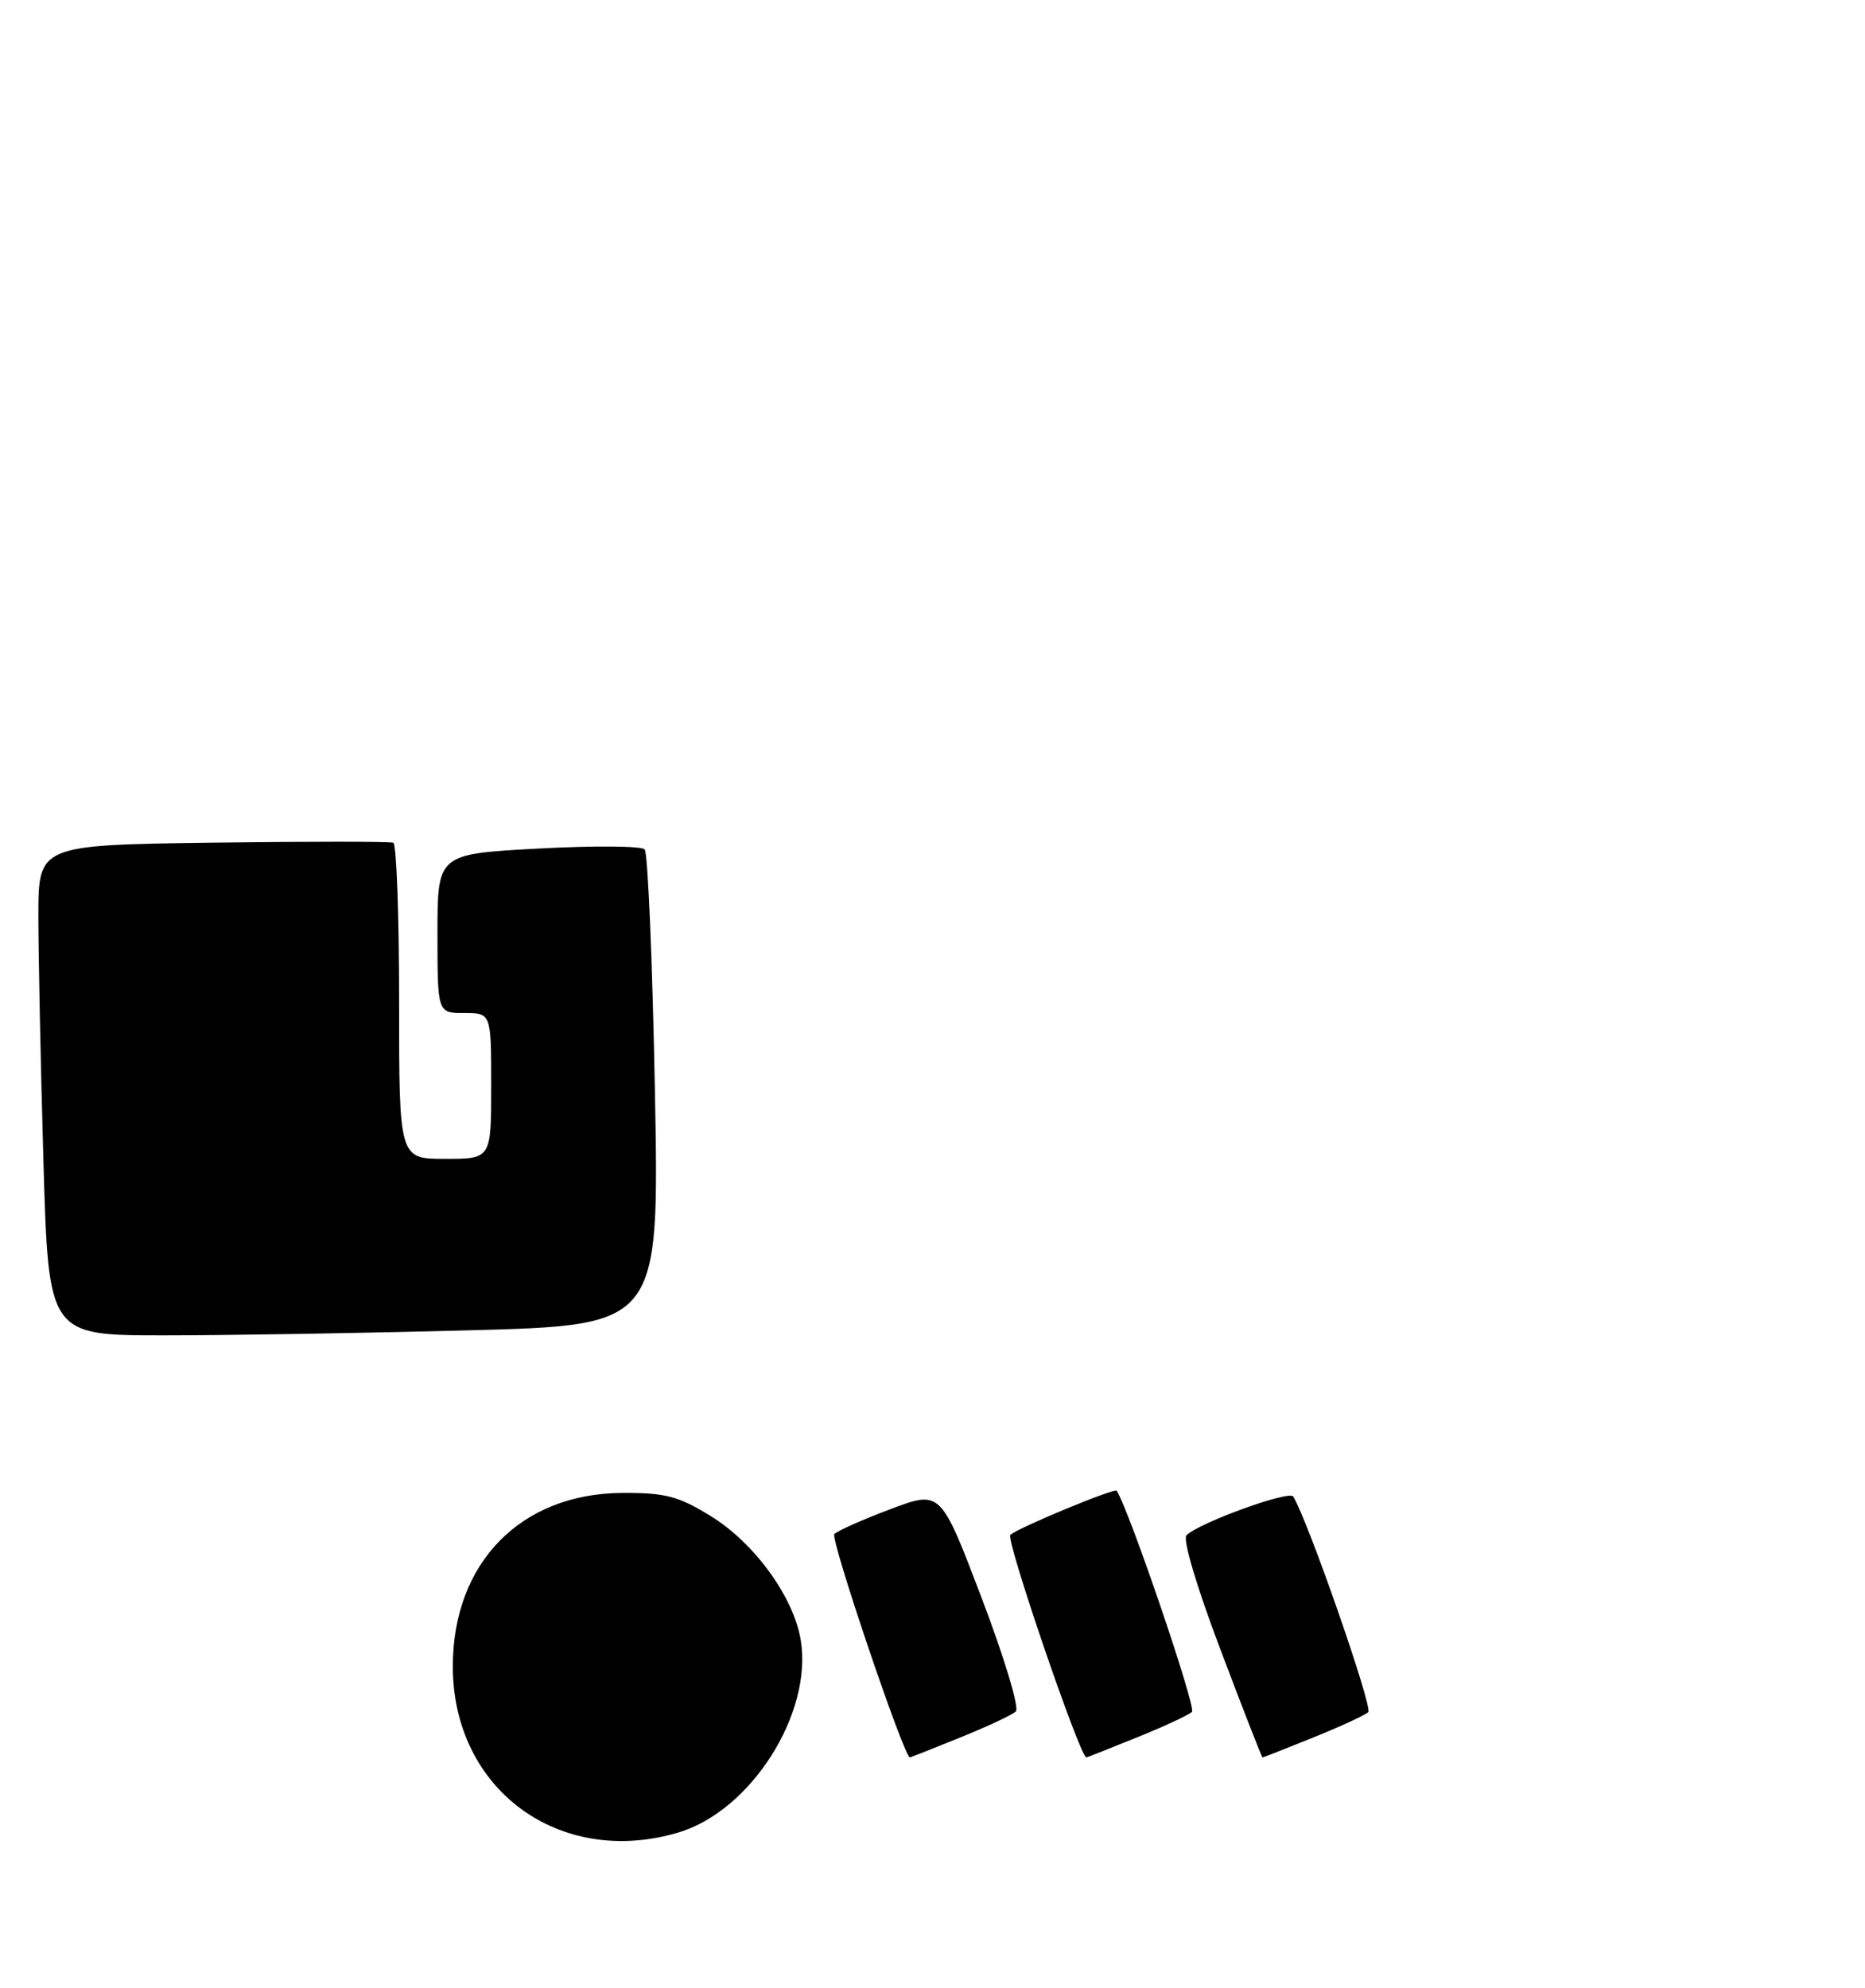 <?xml version="1.0" encoding="UTF-8" standalone="no"?>
<!DOCTYPE svg PUBLIC "-//W3C//DTD SVG 1.1//EN" "http://www.w3.org/Graphics/SVG/1.1/DTD/svg11.dtd" >
<svg xmlns="http://www.w3.org/2000/svg" xmlns:xlink="http://www.w3.org/1999/xlink" version="1.1" viewBox="0 0 243 259">
 <g >
 <path fill="currentColor"
d=" M 88.38 238.78 C 97.81 235.98 105.88 223.33 104.34 213.75 C 103.44 208.13 98.32 201.06 92.58 197.53 C 88.38 194.95 86.69 194.50 81.08 194.53 C 67.84 194.60 59.00 203.65 59.00 217.14 C 59.00 233.16 72.88 243.38 88.38 238.78 Z  M 125.08 226.41 C 128.61 224.99 131.89 223.45 132.36 223.00 C 132.84 222.55 130.83 215.90 127.89 208.18 C 122.56 194.18 122.56 194.18 116.03 196.64 C 112.44 197.99 109.15 199.45 108.71 199.89 C 108.14 200.46 117.79 229.00 118.56 229.00 C 118.61 229.00 121.55 227.84 125.08 226.41 Z  M 148.08 226.41 C 151.61 224.99 154.87 223.48 155.31 223.05 C 155.89 222.49 147.08 196.63 145.50 194.25 C 145.23 193.85 132.58 199.10 131.64 200.00 C 131.02 200.60 140.73 229.00 141.55 229.00 C 141.61 229.00 144.55 227.84 148.08 226.41 Z  M 171.08 226.41 C 174.61 224.99 177.85 223.49 178.28 223.09 C 178.90 222.49 170.41 198.09 168.50 195.00 C 167.98 194.16 156.33 198.38 154.60 200.04 C 154.07 200.55 155.90 206.71 159.02 214.95 C 161.94 222.68 164.41 229.00 164.50 229.00 C 164.58 229.00 167.55 227.84 171.08 226.41 Z  M 61.20 173.34 C 85.91 172.68 85.91 172.68 85.33 142.09 C 85.01 125.27 84.41 111.13 84.00 110.68 C 83.59 110.22 77.35 110.18 70.13 110.57 C 57.00 111.28 57.00 111.28 57.00 121.64 C 57.00 132.00 57.00 132.00 60.50 132.00 C 64.00 132.00 64.00 132.00 64.00 141.50 C 64.00 151.00 64.00 151.00 58.00 151.00 C 52.00 151.00 52.00 151.00 52.00 130.56 C 52.00 119.32 51.66 109.98 51.25 109.81 C 50.84 109.64 40.26 109.64 27.75 109.80 C 5.00 110.11 5.00 110.11 5.00 119.39 C 5.00 124.50 5.30 138.87 5.66 151.34 C 6.32 174.00 6.32 174.00 21.41 174.00 C 29.71 174.00 47.62 173.70 61.20 173.34 Z "/>
</g>
</svg>